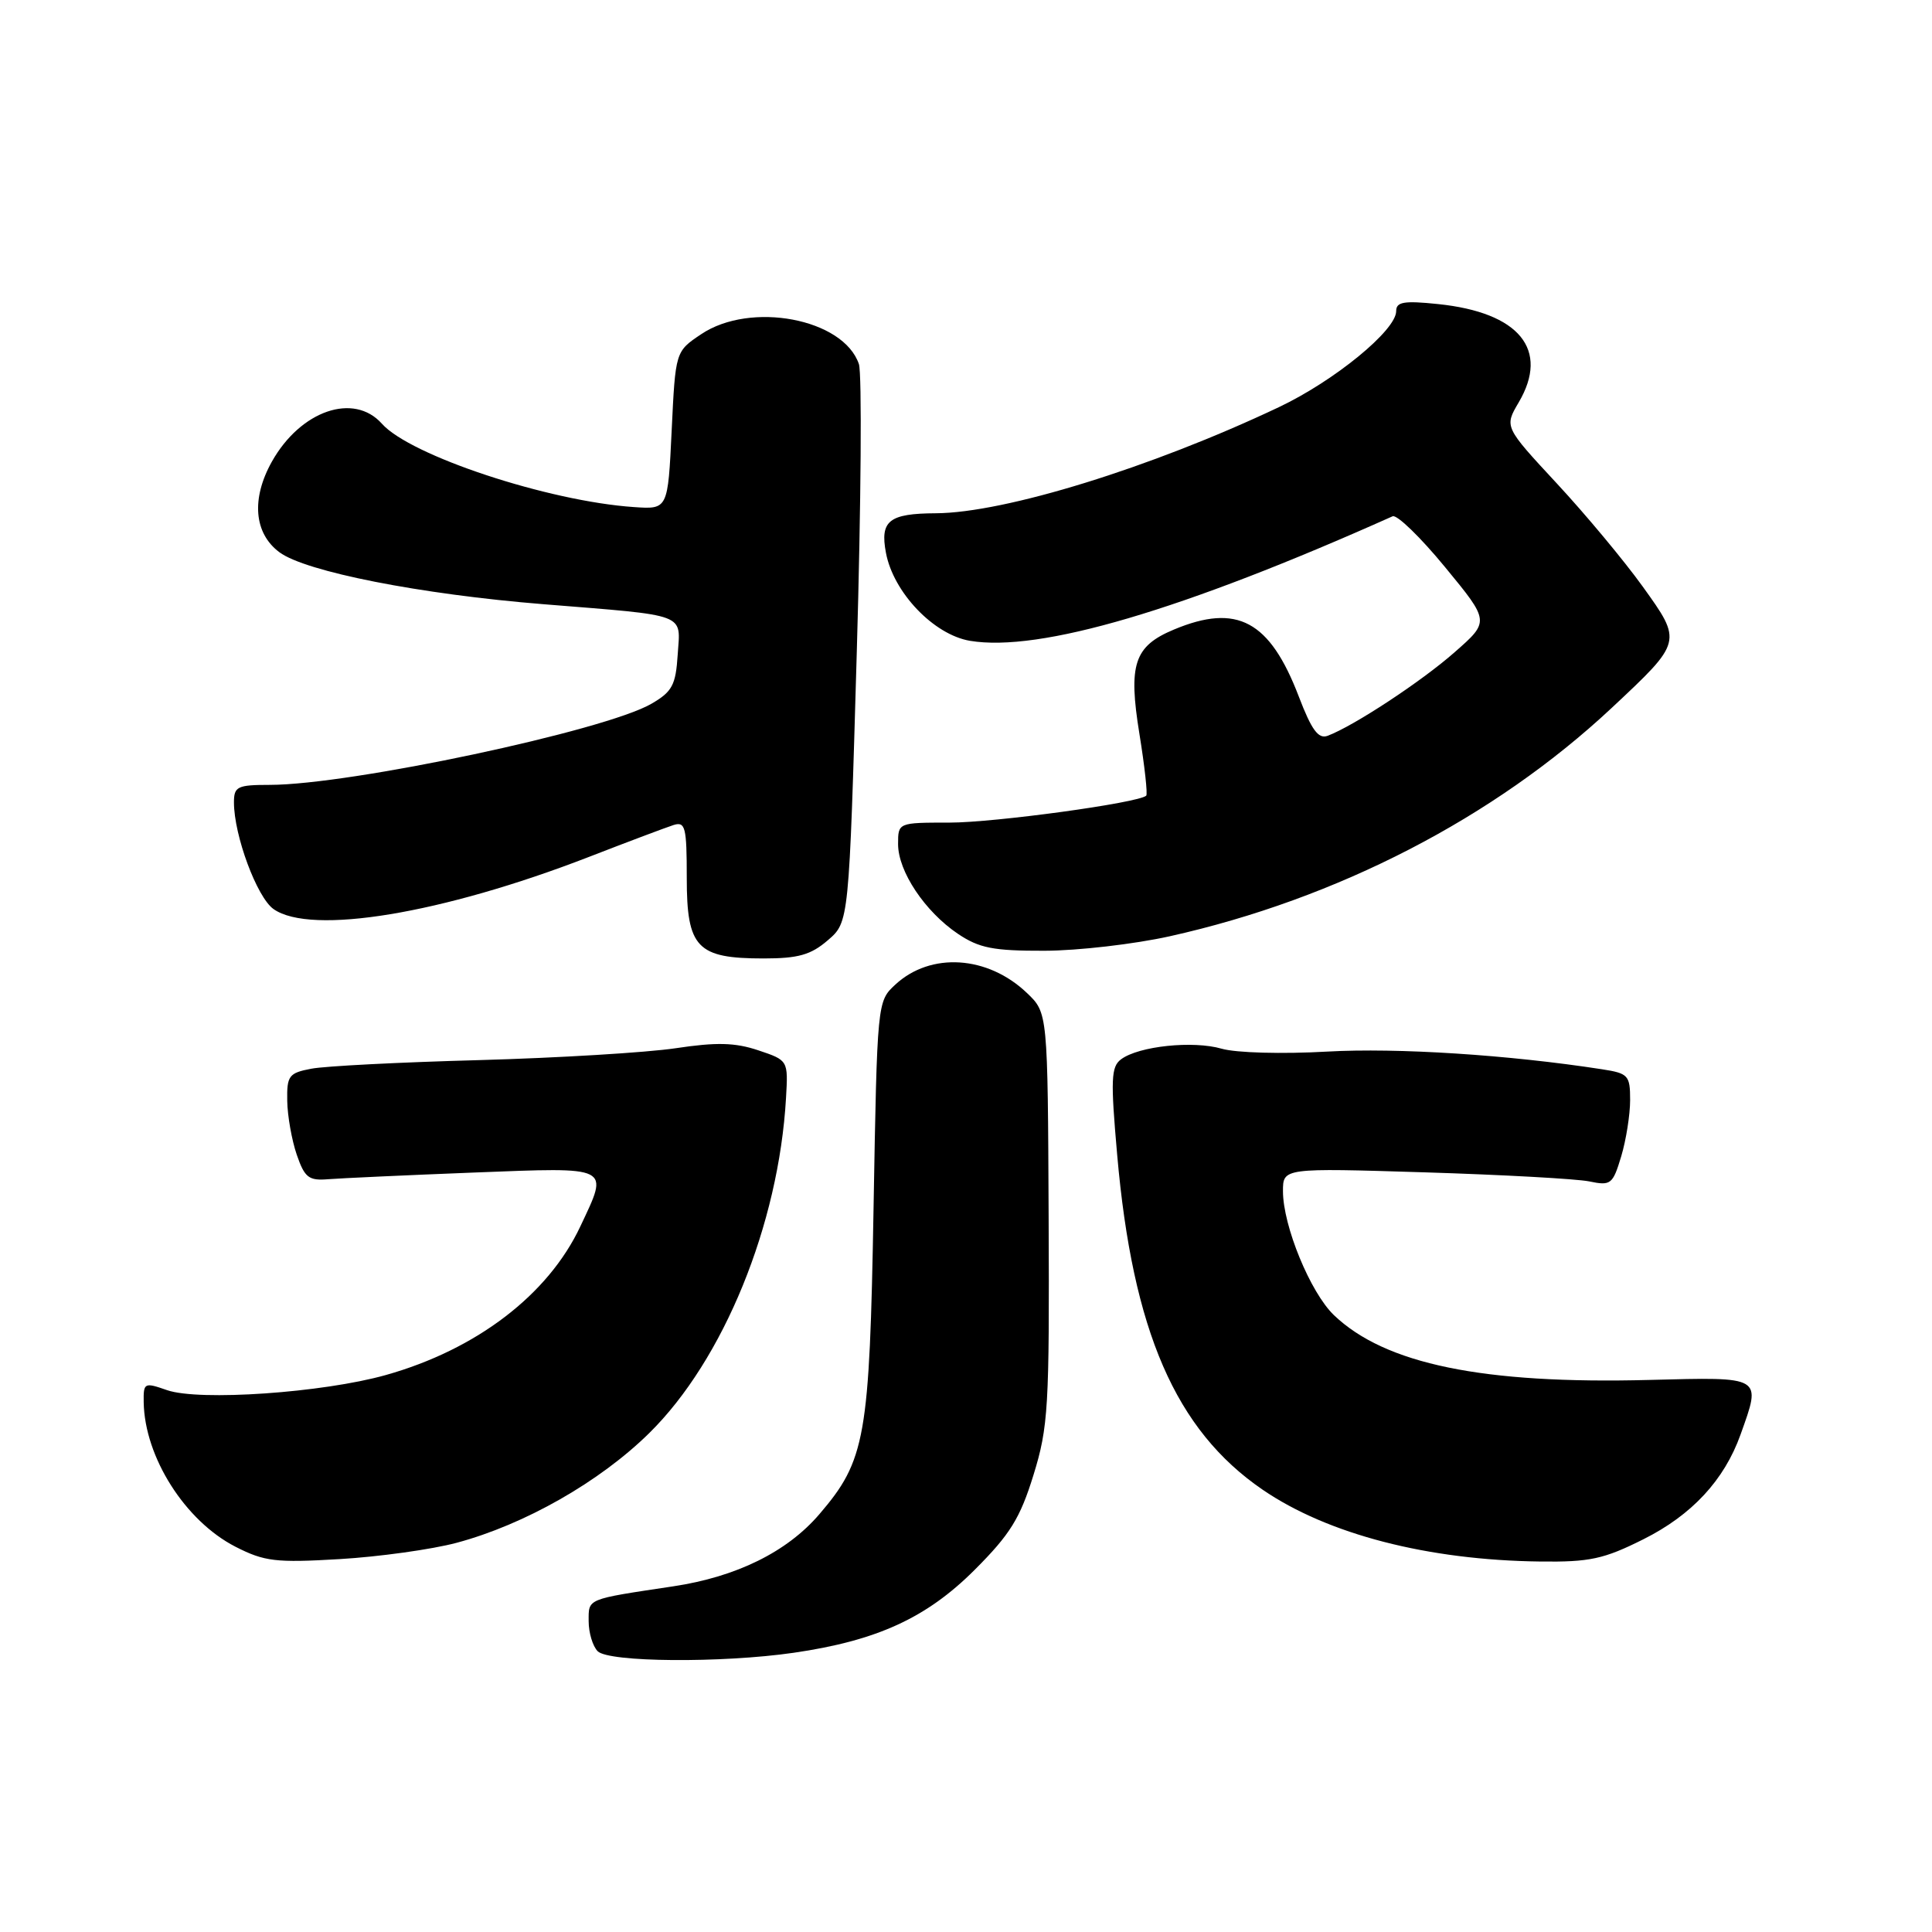 <?xml version="1.0" encoding="UTF-8" standalone="no"?>
<!DOCTYPE svg PUBLIC "-//W3C//DTD SVG 1.1//EN" "http://www.w3.org/Graphics/SVG/1.1/DTD/svg11.dtd" >
<svg xmlns="http://www.w3.org/2000/svg" xmlns:xlink="http://www.w3.org/1999/xlink" version="1.1" viewBox="0 0 256 256">
 <g >
 <path fill="currentColor"
d=" M 105.17 219.00 C 116.19 217.40 122.77 214.39 129.15 208.01 C 133.85 203.31 135.17 201.18 136.94 195.45 C 138.91 189.08 139.06 186.48 138.95 161.38 C 138.83 134.21 138.83 134.21 136.09 131.59 C 130.89 126.61 123.32 126.12 118.63 130.47 C 116.24 132.68 116.23 132.74 115.75 160.09 C 115.22 190.50 114.69 193.50 108.57 200.64 C 104.30 205.63 97.59 208.94 89.19 210.20 C 77.61 211.94 78.00 211.78 78.00 214.82 C 78.00 216.35 78.54 218.14 79.20 218.80 C 80.66 220.26 95.62 220.38 105.17 219.00 Z  M 60.50 204.43 C 69.51 202.02 79.47 196.35 86.03 189.89 C 95.87 180.20 103.19 162.26 104.15 145.50 C 104.44 140.50 104.44 140.50 100.47 139.17 C 97.39 138.14 94.94 138.08 89.50 138.90 C 85.65 139.47 73.95 140.18 63.50 140.47 C 53.05 140.75 43.04 141.26 41.25 141.61 C 38.28 142.17 38.00 142.54 38.06 145.86 C 38.09 147.86 38.66 151.07 39.32 153.00 C 40.37 156.05 40.91 156.47 43.51 156.25 C 45.16 156.12 53.81 155.72 62.75 155.37 C 81.17 154.66 80.70 154.42 76.90 162.50 C 72.64 171.56 63.14 178.82 51.12 182.20 C 42.77 184.55 26.39 185.68 22.13 184.20 C 19.12 183.15 19.00 183.21 19.04 185.80 C 19.16 193.08 24.53 201.53 31.20 204.95 C 35.04 206.91 36.53 207.09 45.00 206.59 C 50.23 206.28 57.20 205.31 60.50 204.43 Z  M 217.74 203.97 C 224.17 200.76 228.47 196.13 230.63 190.09 C 233.41 182.30 233.67 182.46 218.50 182.85 C 196.49 183.42 183.53 180.75 176.75 174.26 C 173.63 171.27 170.00 162.44 170.00 157.84 C 170.00 154.76 170.00 154.76 188.75 155.34 C 199.06 155.66 208.88 156.20 210.57 156.54 C 213.45 157.14 213.70 156.94 214.82 153.22 C 215.47 151.05 216.00 147.69 216.00 145.76 C 216.00 142.48 215.76 142.22 212.25 141.68 C 199.89 139.77 185.15 138.82 175.88 139.34 C 169.91 139.68 163.79 139.51 161.88 138.96 C 158.10 137.86 150.90 138.61 148.55 140.36 C 147.22 141.35 147.15 143.03 148.03 153.00 C 150.08 176.39 155.77 189.49 167.30 197.39 C 175.96 203.31 189.18 206.73 204.09 206.91 C 210.64 206.99 212.51 206.59 217.74 203.97 Z  M 109.69 124.59 C 112.50 122.18 112.50 122.18 113.53 86.34 C 114.10 66.63 114.22 49.49 113.81 48.25 C 111.78 42.22 99.45 39.88 92.90 44.29 C 89.50 46.57 89.50 46.57 89.00 57.04 C 88.50 67.50 88.50 67.50 84.00 67.19 C 72.65 66.42 54.35 60.37 50.60 56.14 C 46.88 51.97 39.83 54.40 36.03 61.16 C 33.27 66.08 33.65 70.67 37.03 73.18 C 40.49 75.75 55.71 78.75 72.00 80.06 C 91.34 81.62 90.16 81.19 89.80 86.73 C 89.54 90.78 89.08 91.65 86.32 93.25 C 80.18 96.82 46.47 103.99 35.75 104.00 C 31.45 104.00 31.00 104.22 31.00 106.32 C 31.00 110.70 34.05 118.92 36.25 120.46 C 41.22 123.95 58.57 121.08 78.00 113.56 C 83.22 111.53 88.29 109.63 89.25 109.32 C 90.81 108.83 91.00 109.58 91.00 116.33 C 91.00 125.59 92.35 127.00 101.17 127.00 C 105.77 127.00 107.44 126.53 109.69 124.59 Z  M 155.00 124.06 C 177.17 119.12 197.98 108.37 213.54 93.82 C 222.95 85.01 222.94 85.06 217.66 77.71 C 215.20 74.29 210.08 68.14 206.26 64.03 C 199.33 56.56 199.33 56.56 201.23 53.33 C 205.36 46.33 201.32 41.40 190.54 40.29 C 186.01 39.82 185.00 40.00 185.00 41.23 C 185.00 43.77 176.81 50.47 169.46 53.95 C 152.50 61.98 133.14 67.96 124.00 68.01 C 117.80 68.04 116.59 69.00 117.39 73.24 C 118.37 78.50 123.72 84.10 128.52 84.91 C 137.73 86.45 156.60 80.90 184.53 68.41 C 185.10 68.16 188.23 71.19 191.48 75.15 C 197.40 82.34 197.40 82.34 192.75 86.42 C 188.35 90.30 179.36 96.21 175.91 97.50 C 174.69 97.95 173.79 96.73 172.10 92.30 C 168.25 82.24 163.92 79.92 155.55 83.42 C 150.28 85.62 149.48 88.02 150.98 97.25 C 151.68 101.56 152.08 105.24 151.88 105.43 C 150.85 106.39 131.80 109.00 125.82 109.00 C 119.00 109.00 119.00 109.00 119.00 111.85 C 119.00 115.46 122.55 120.78 126.92 123.73 C 129.75 125.63 131.60 126.00 138.40 125.98 C 142.85 125.97 150.32 125.10 155.00 124.06 Z "/>
</g>
</svg>